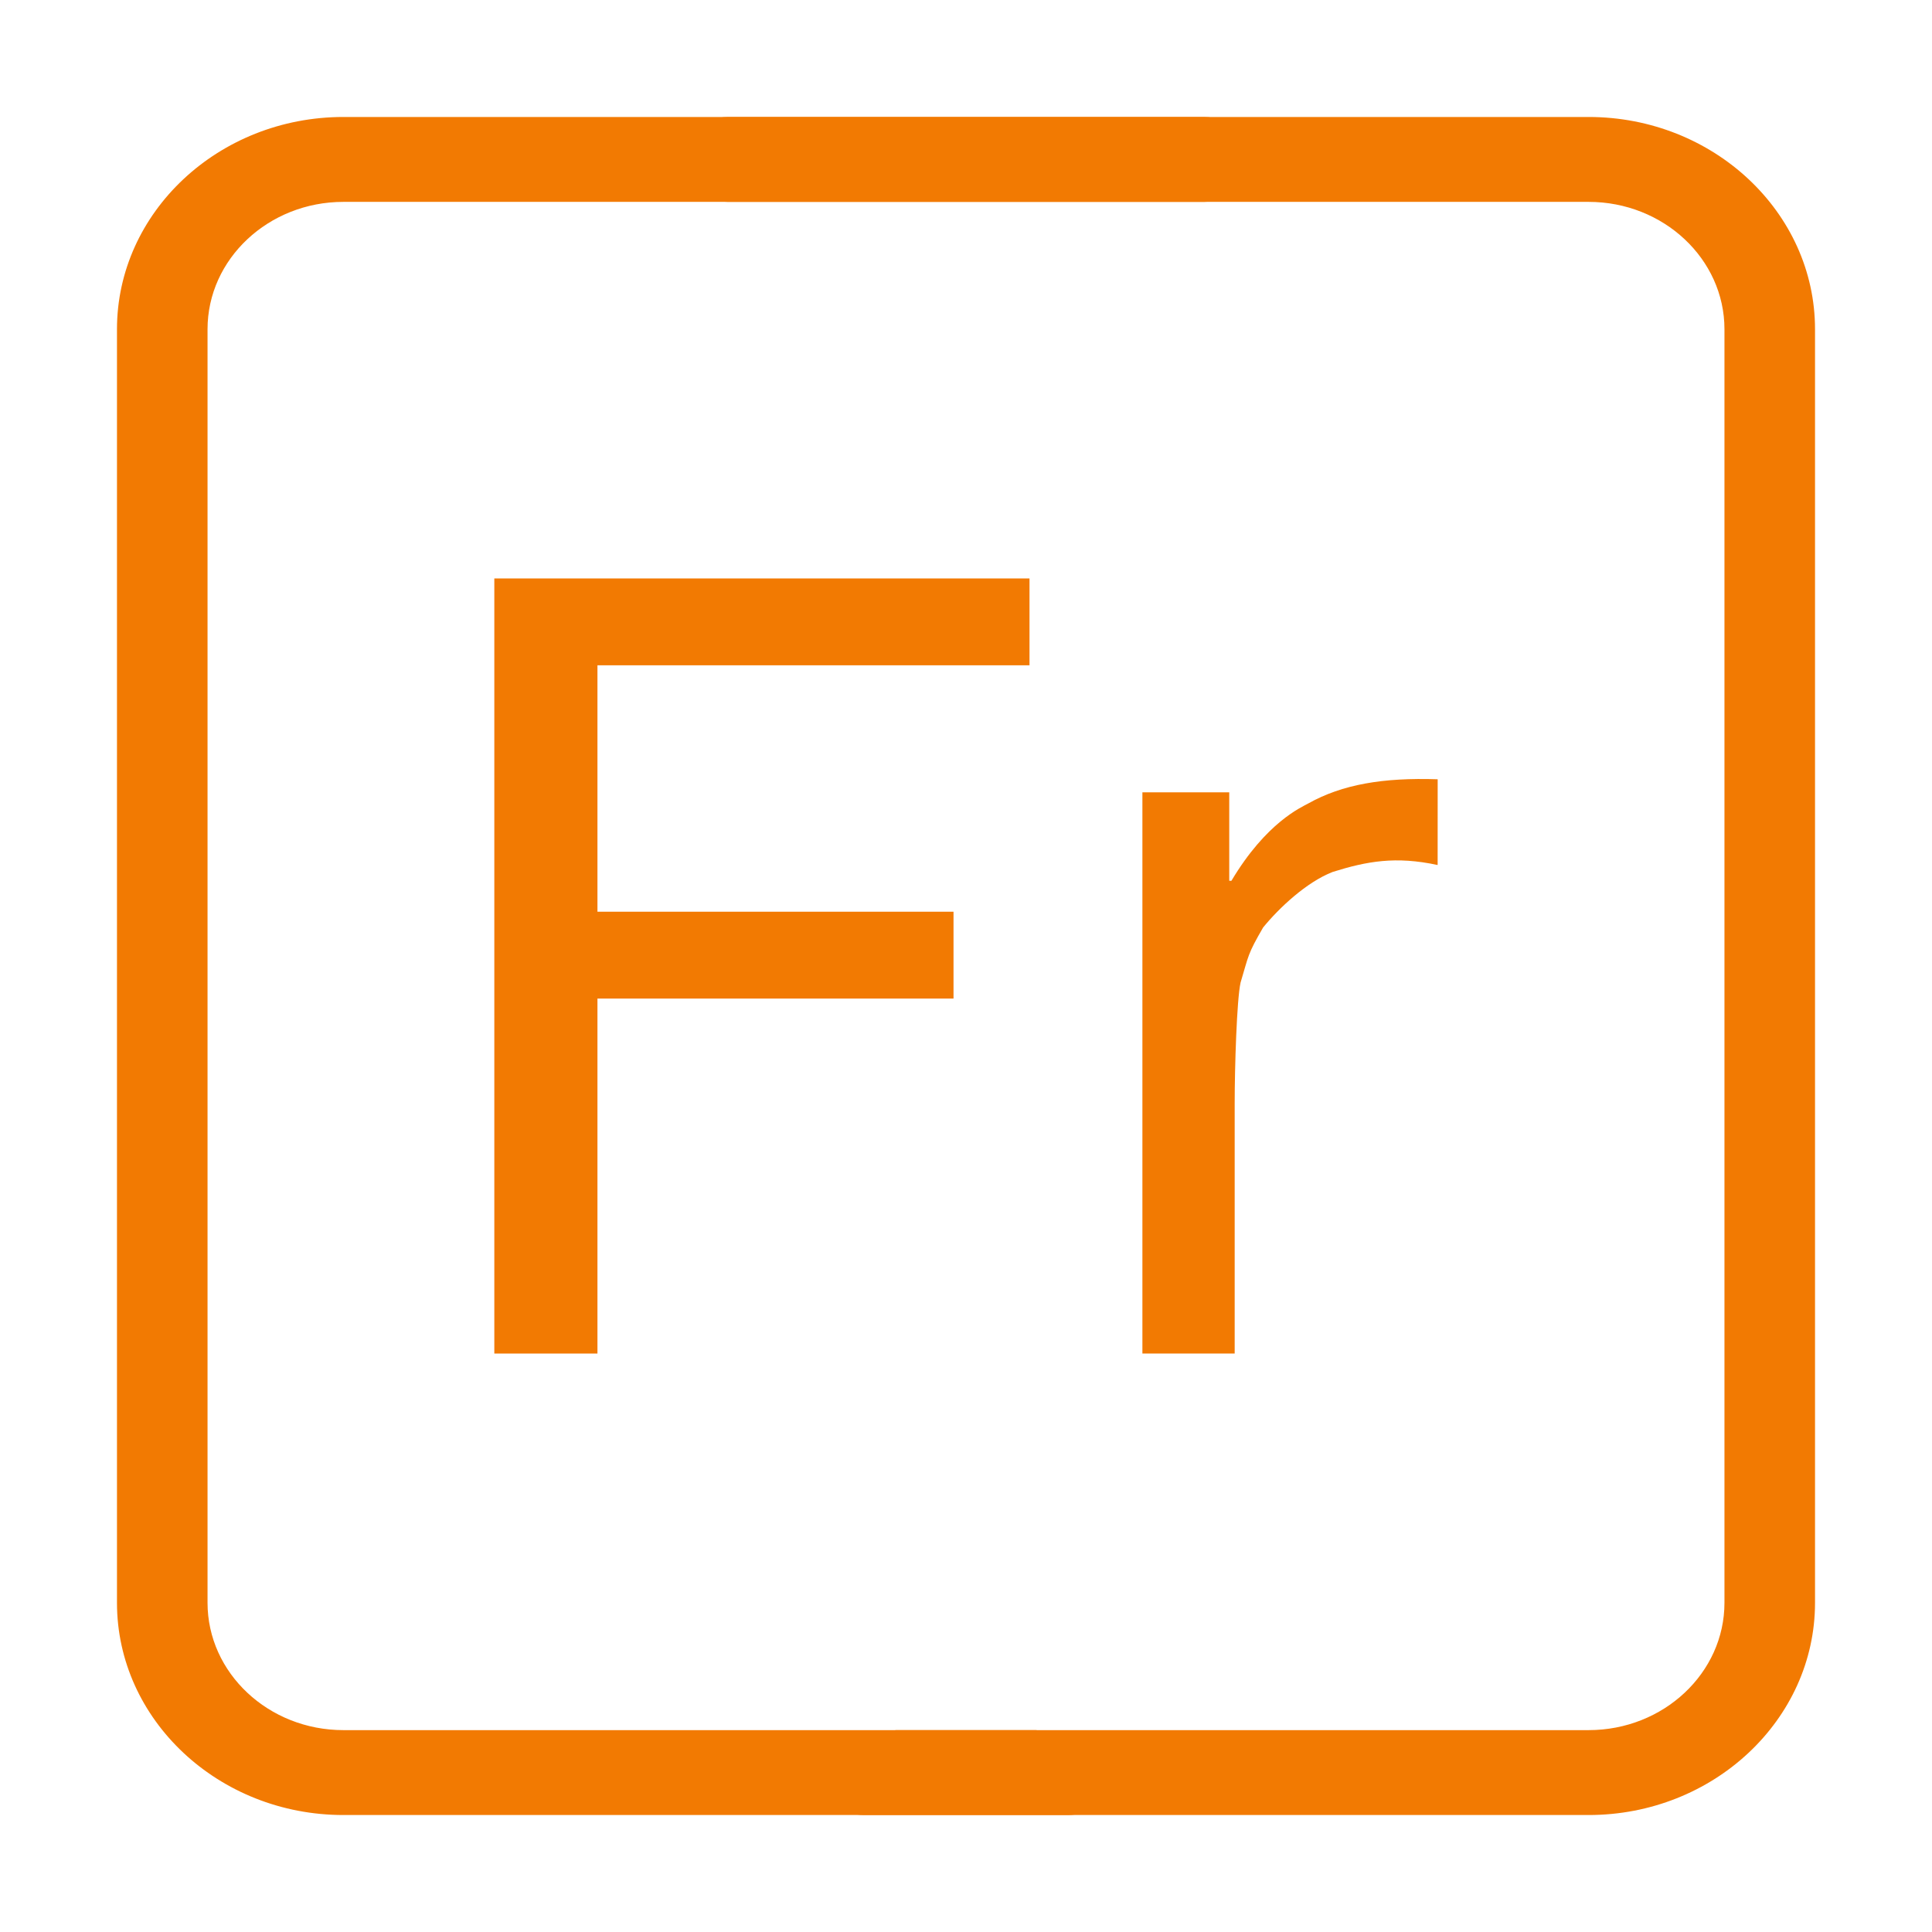 <?xml version="1.0" encoding="UTF-8" standalone="no"?><!DOCTYPE svg PUBLIC "-//W3C//DTD SVG 1.1//EN" "http://www.w3.org/Graphics/SVG/1.1/DTD/svg11.dtd"><svg width="100%" height="100%" viewBox="0 0 1024 1024" version="1.1" xmlns="http://www.w3.org/2000/svg" xmlns:xlink="http://www.w3.org/1999/xlink" xml:space="preserve" style="fill-rule:evenodd;clip-rule:evenodd;stroke-linejoin:round;stroke-miterlimit:1.414;"><g><g><path d="M842,962l-384,0c-9.984,0 -18.96,-5.805 -22.464,-14.58l39.12,-30.42l367.344,0c39.696,0 72,-30.285 72,-67.5l0,-675.001c0,-37.214 -32.304,-67.5 -72,-67.5l-456,0c-13.248,0 -24,-10.079 -24,-22.499c0,-12.42 10.752,-22.5 24,-22.5l456,0c66.144,0 120,50.49 120,112.499l0,675.001c0,62.01 -53.856,112.5 -120,112.5Z" style="fill:#f27a02;fill-rule:nonzero;"/><path d="M182,962l384,0c9.984,0 18.96,-5.805 22.464,-14.58l-39.12,-30.42l-367.344,0c-39.696,0 -72,-30.285 -72,-67.5l0,-675.001c0,-37.214 32.304,-67.5 72,-67.5l456,0c13.248,0 24,-10.079 24,-22.499c0,-12.42 -10.752,-22.5 -24,-22.5l-456,0c-66.144,0 -120,50.49 -120,112.499l0,675.001c0,62.01 53.856,112.5 120,112.5Z" style="fill:#f27a02;fill-rule:nonzero;"/></g><g id="Fr1"><path d="M262,306.591l0,410.818l54.661,0l0,-188.148l188.722,0l0,-46.03l-188.722,0l0,-130.61l228.998,0l0,-46.03l-283.659,0l0,0Z" style="fill:#f27a02;fill-rule:nonzero;"/><path d="M605.498,419.94l0,297.469l48.907,0l0,-132.337c0,-19.18 1.099,-55.237 3.126,-64.298c4.377,-14.613 3.653,-14.872 11.952,-29.191c8.439,-10.357 23.029,-24.057 36.838,-29.428c18.205,-5.703 33.395,-8.465 55.656,-3.678l0.023,-45.441c-28.924,-0.977 -50.577,2.705 -68.669,12.855c-3.494,1.959 -22.141,9.881 -40.652,40.942l-1.151,0l0,-46.893l-46.03,0l0,0Z" style="fill:#f27a02;fill-rule:nonzero;"/></g></g></svg>